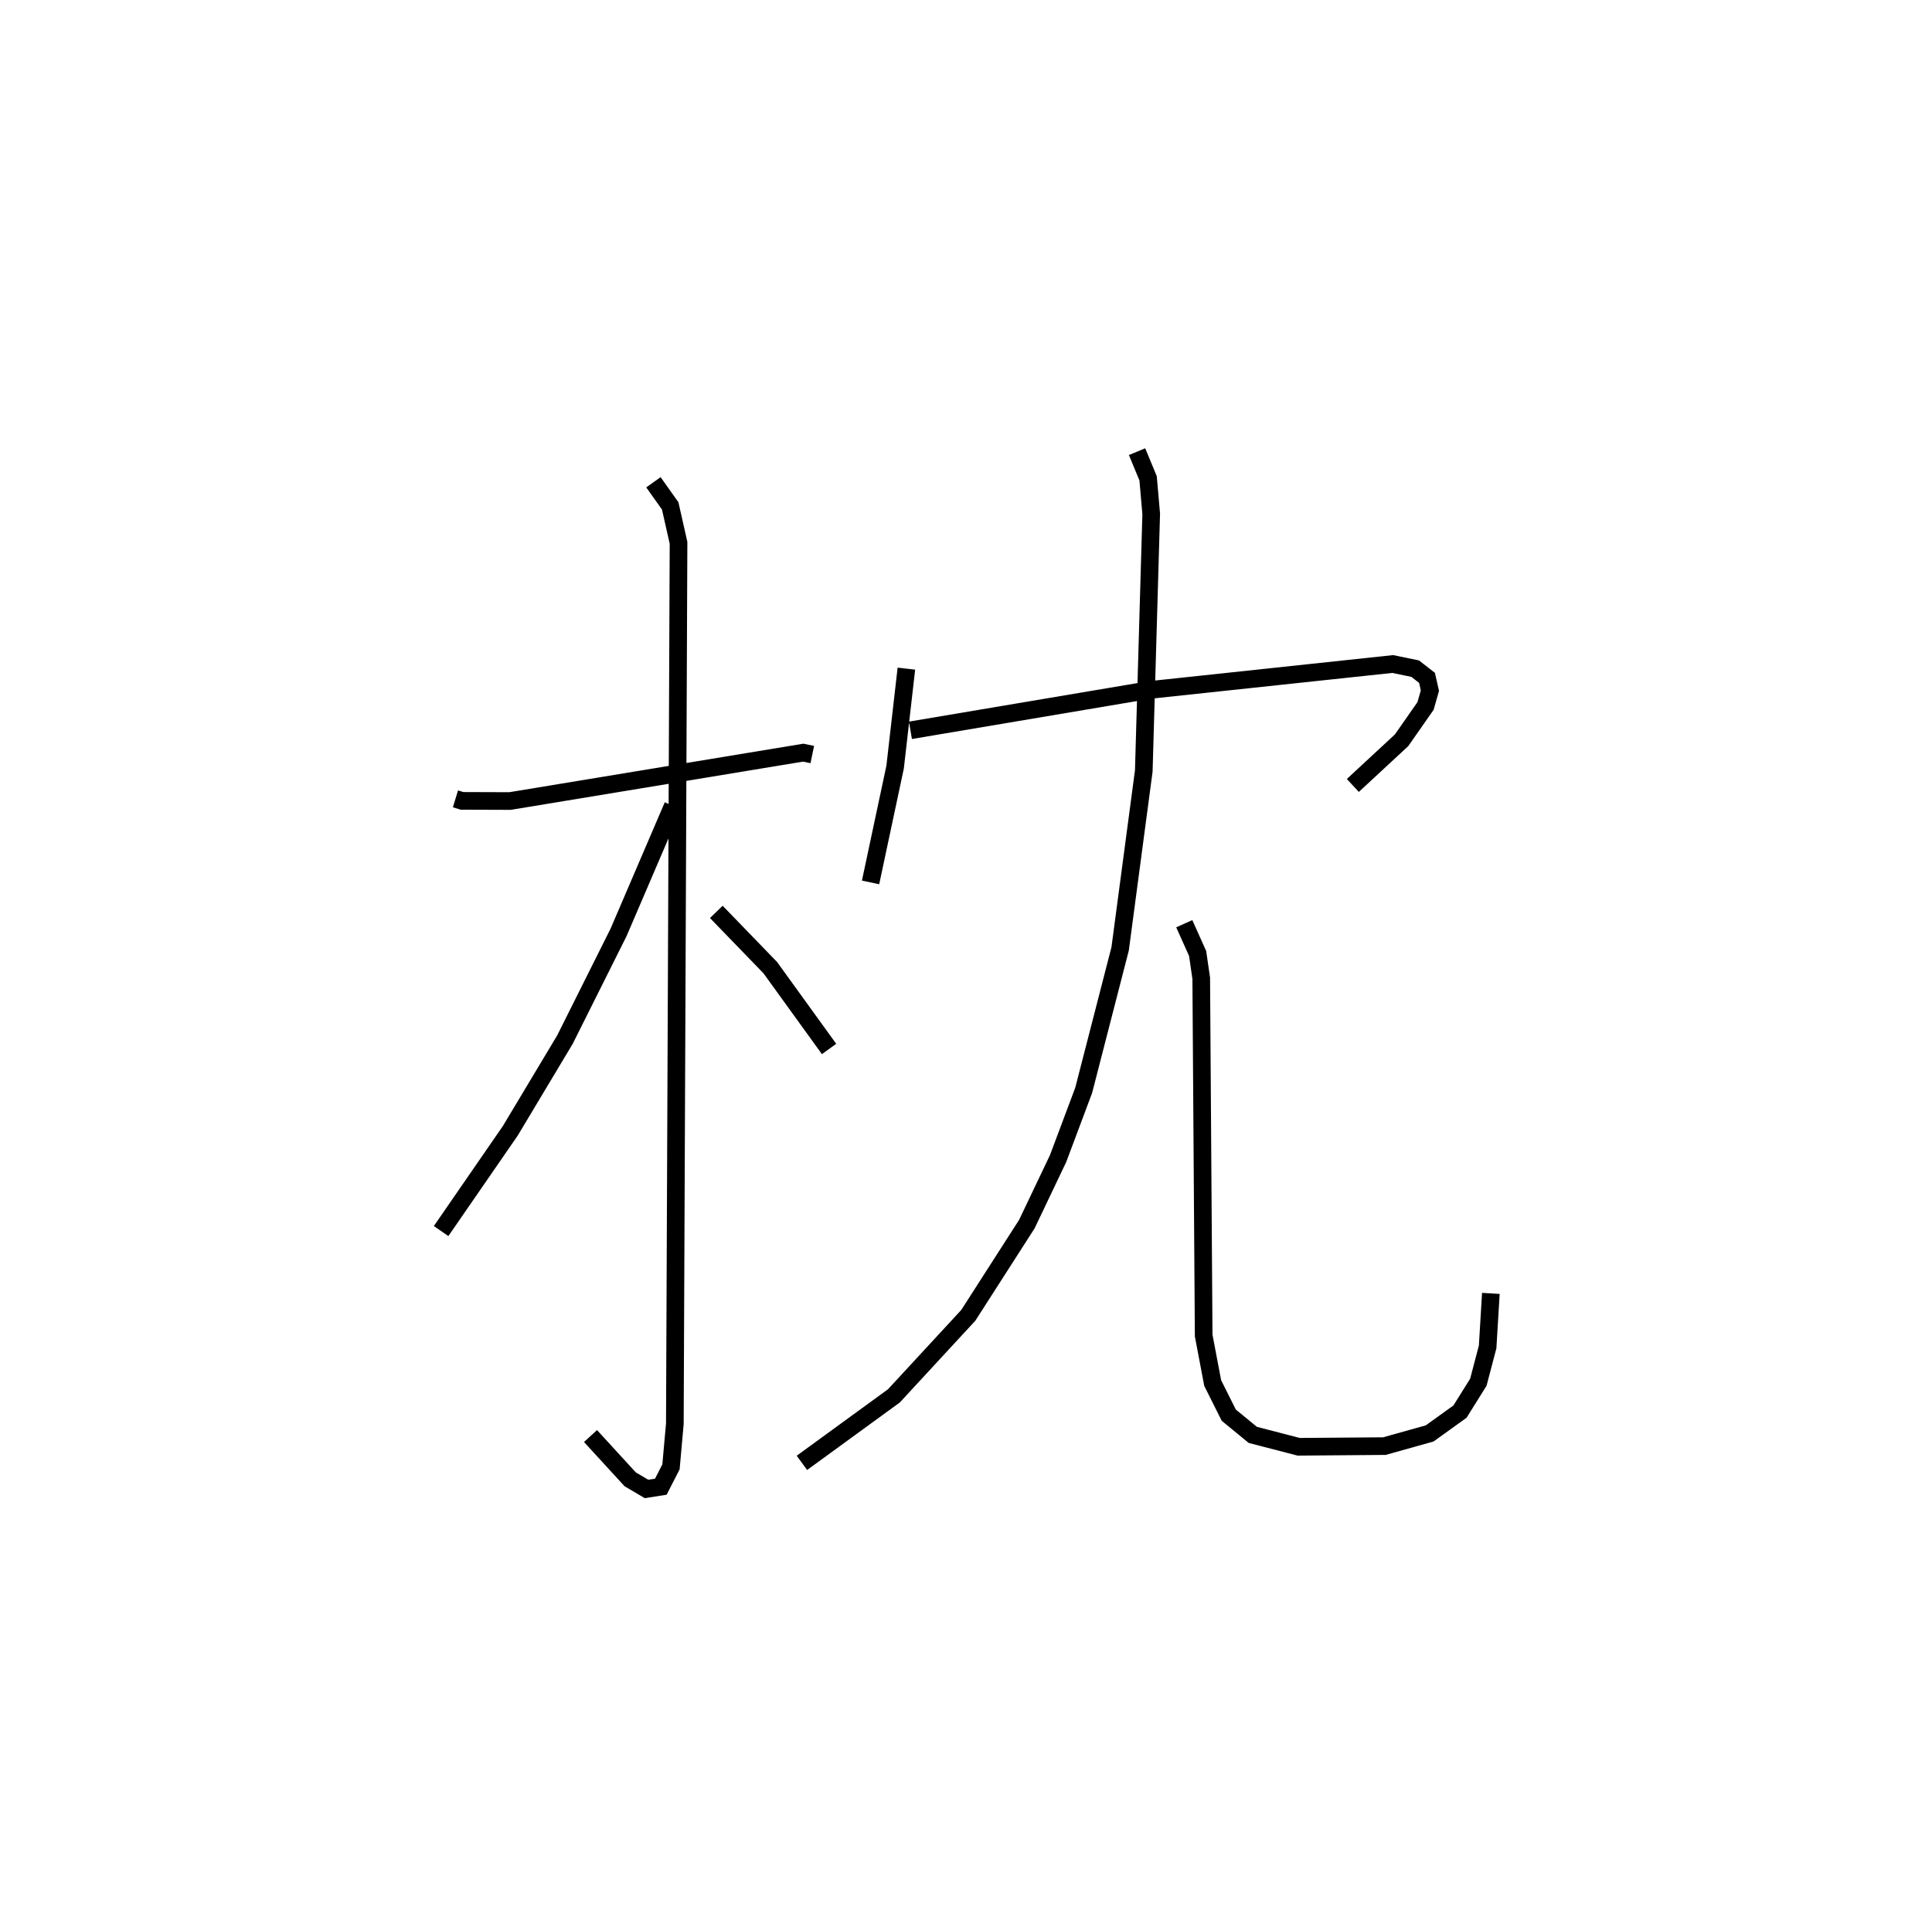 <?xml version="1.0" encoding="utf-8" ?>
<svg baseProfile="full" height="109.404" version="1.1" width="109.493" xmlns="http://www.w3.org/2000/svg" xmlns:ev="http://www.w3.org/2001/xml-events" xmlns:xlink="http://www.w3.org/1999/xlink"><defs /><rect fill="white" height="109.404" width="109.493" x="0" y="0" /><path d="M25,25 m0.0,0.0 m0.812,20.285 l0.374,0.114 2.719,0.009 l16.616,-2.742 0.514,0.107 m-9.003,-15.434 l0.95,1.337 0.473,2.096 l-0.209,49.934 -0.219,2.446 l-0.576,1.125 -0.811,0.127 l-0.926,-0.547 -2.247,-2.452 m4.668,-35.729 l-3.077,7.174 -3.042,6.085 l-3.097,5.168 -3.92,5.682 m15.597,-18.093 l3.058,3.16 3.332,4.611 m4.382,-21.56 l-0.638,5.578 -1.392,6.54 m2.26,-8.622 l13.553,-2.286 13.779,-1.472 l1.273,0.263 0.671,0.522 l0.164,0.724 -0.248,0.869 l-1.356,1.943 -2.764,2.563 m-12.229,-18.922 l0.626,1.511 0.176,2.018 l-0.421,14.57 -1.34,10.084 l-2.066,8.021 -1.45,3.868 l-1.769,3.713 -3.321,5.175 l-4.215,4.564 -5.214,3.798 m21.669,-30.563 l0.757,1.687 0.205,1.403 l0.138,20.256 0.511,2.692 l0.912,1.822 1.361,1.117 l2.599,0.674 4.859,-0.038 l2.564,-0.718 1.72,-1.237 l1.041,-1.666 0.526,-2.002 l0.183,-3.034 " fill="none" stroke="black" stroke-width="1" /></svg>